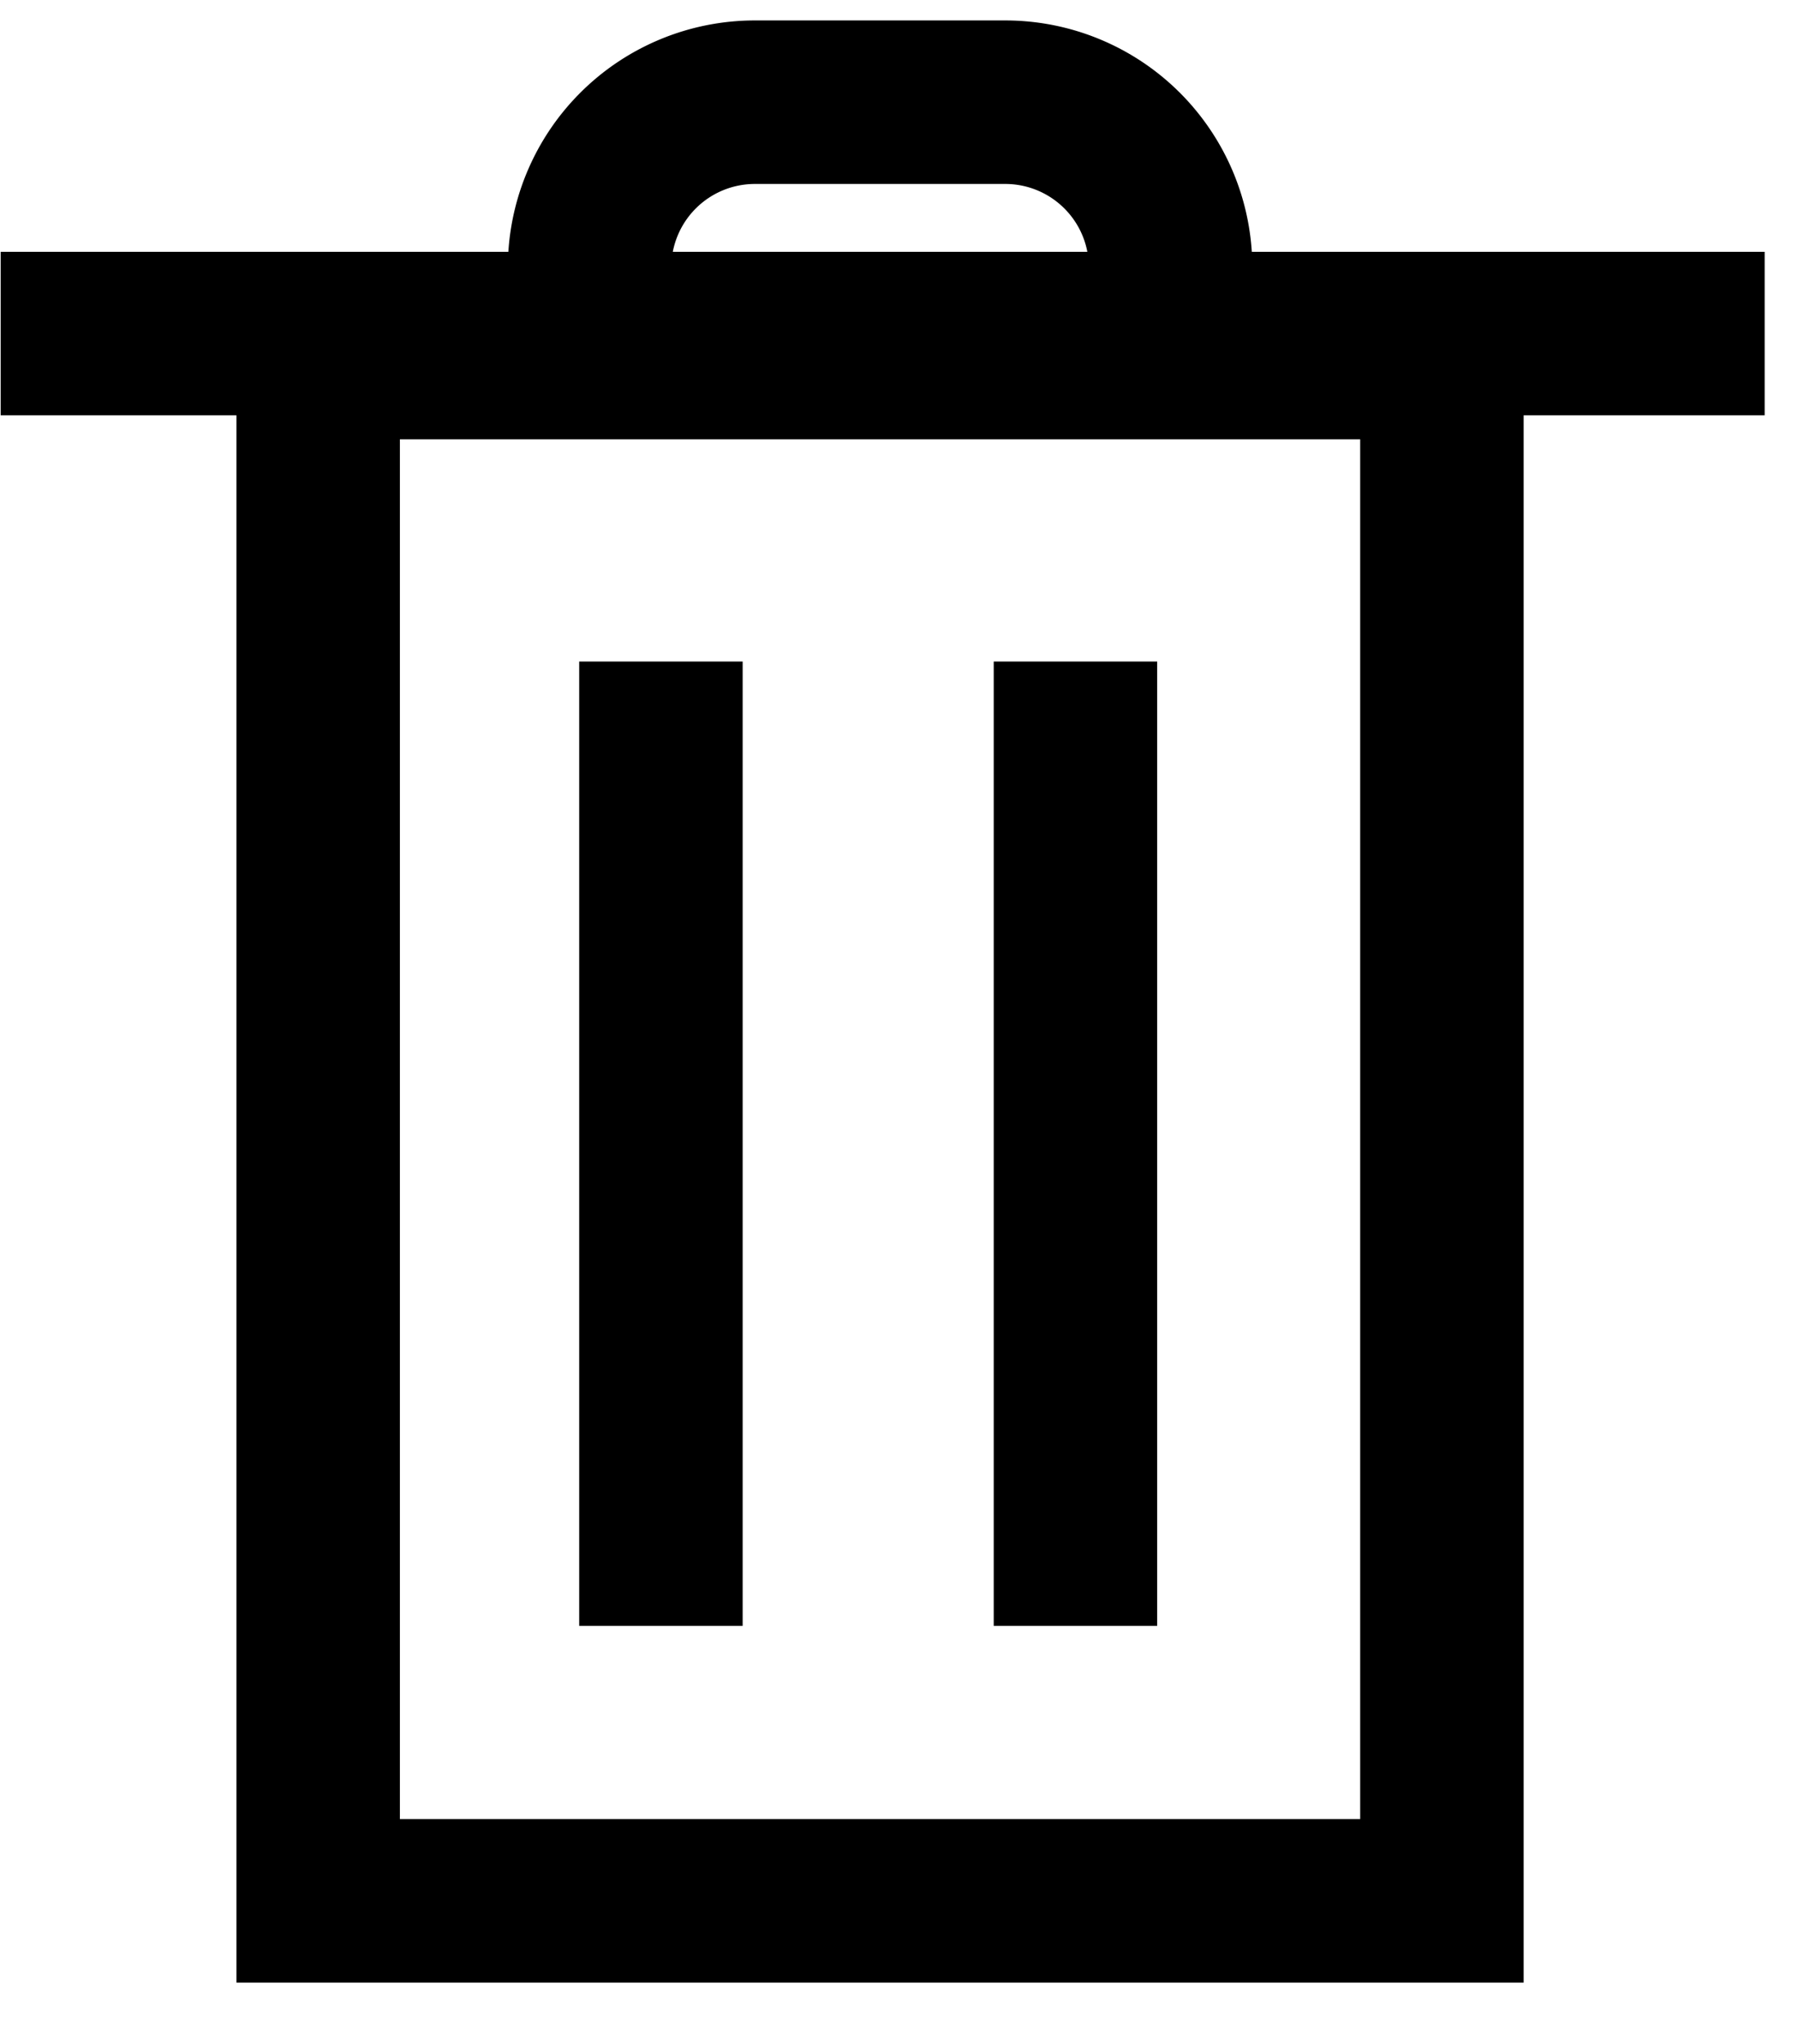 <svg width="22" height="25" fill="none" xmlns="http://www.w3.org/2000/svg"><path stroke="#000" stroke-width="2" d="M3.893 4.373h13.75V23.25H3.893zM.008 4.08h21.584M8.087 8.091v11.795M14.323 3.273v0A2.023 2.023 0 0012.3 1.25H9.237a2.023 2.023 0 00-2.023 2.023v0M13.159 8.091v11.795"/></svg>